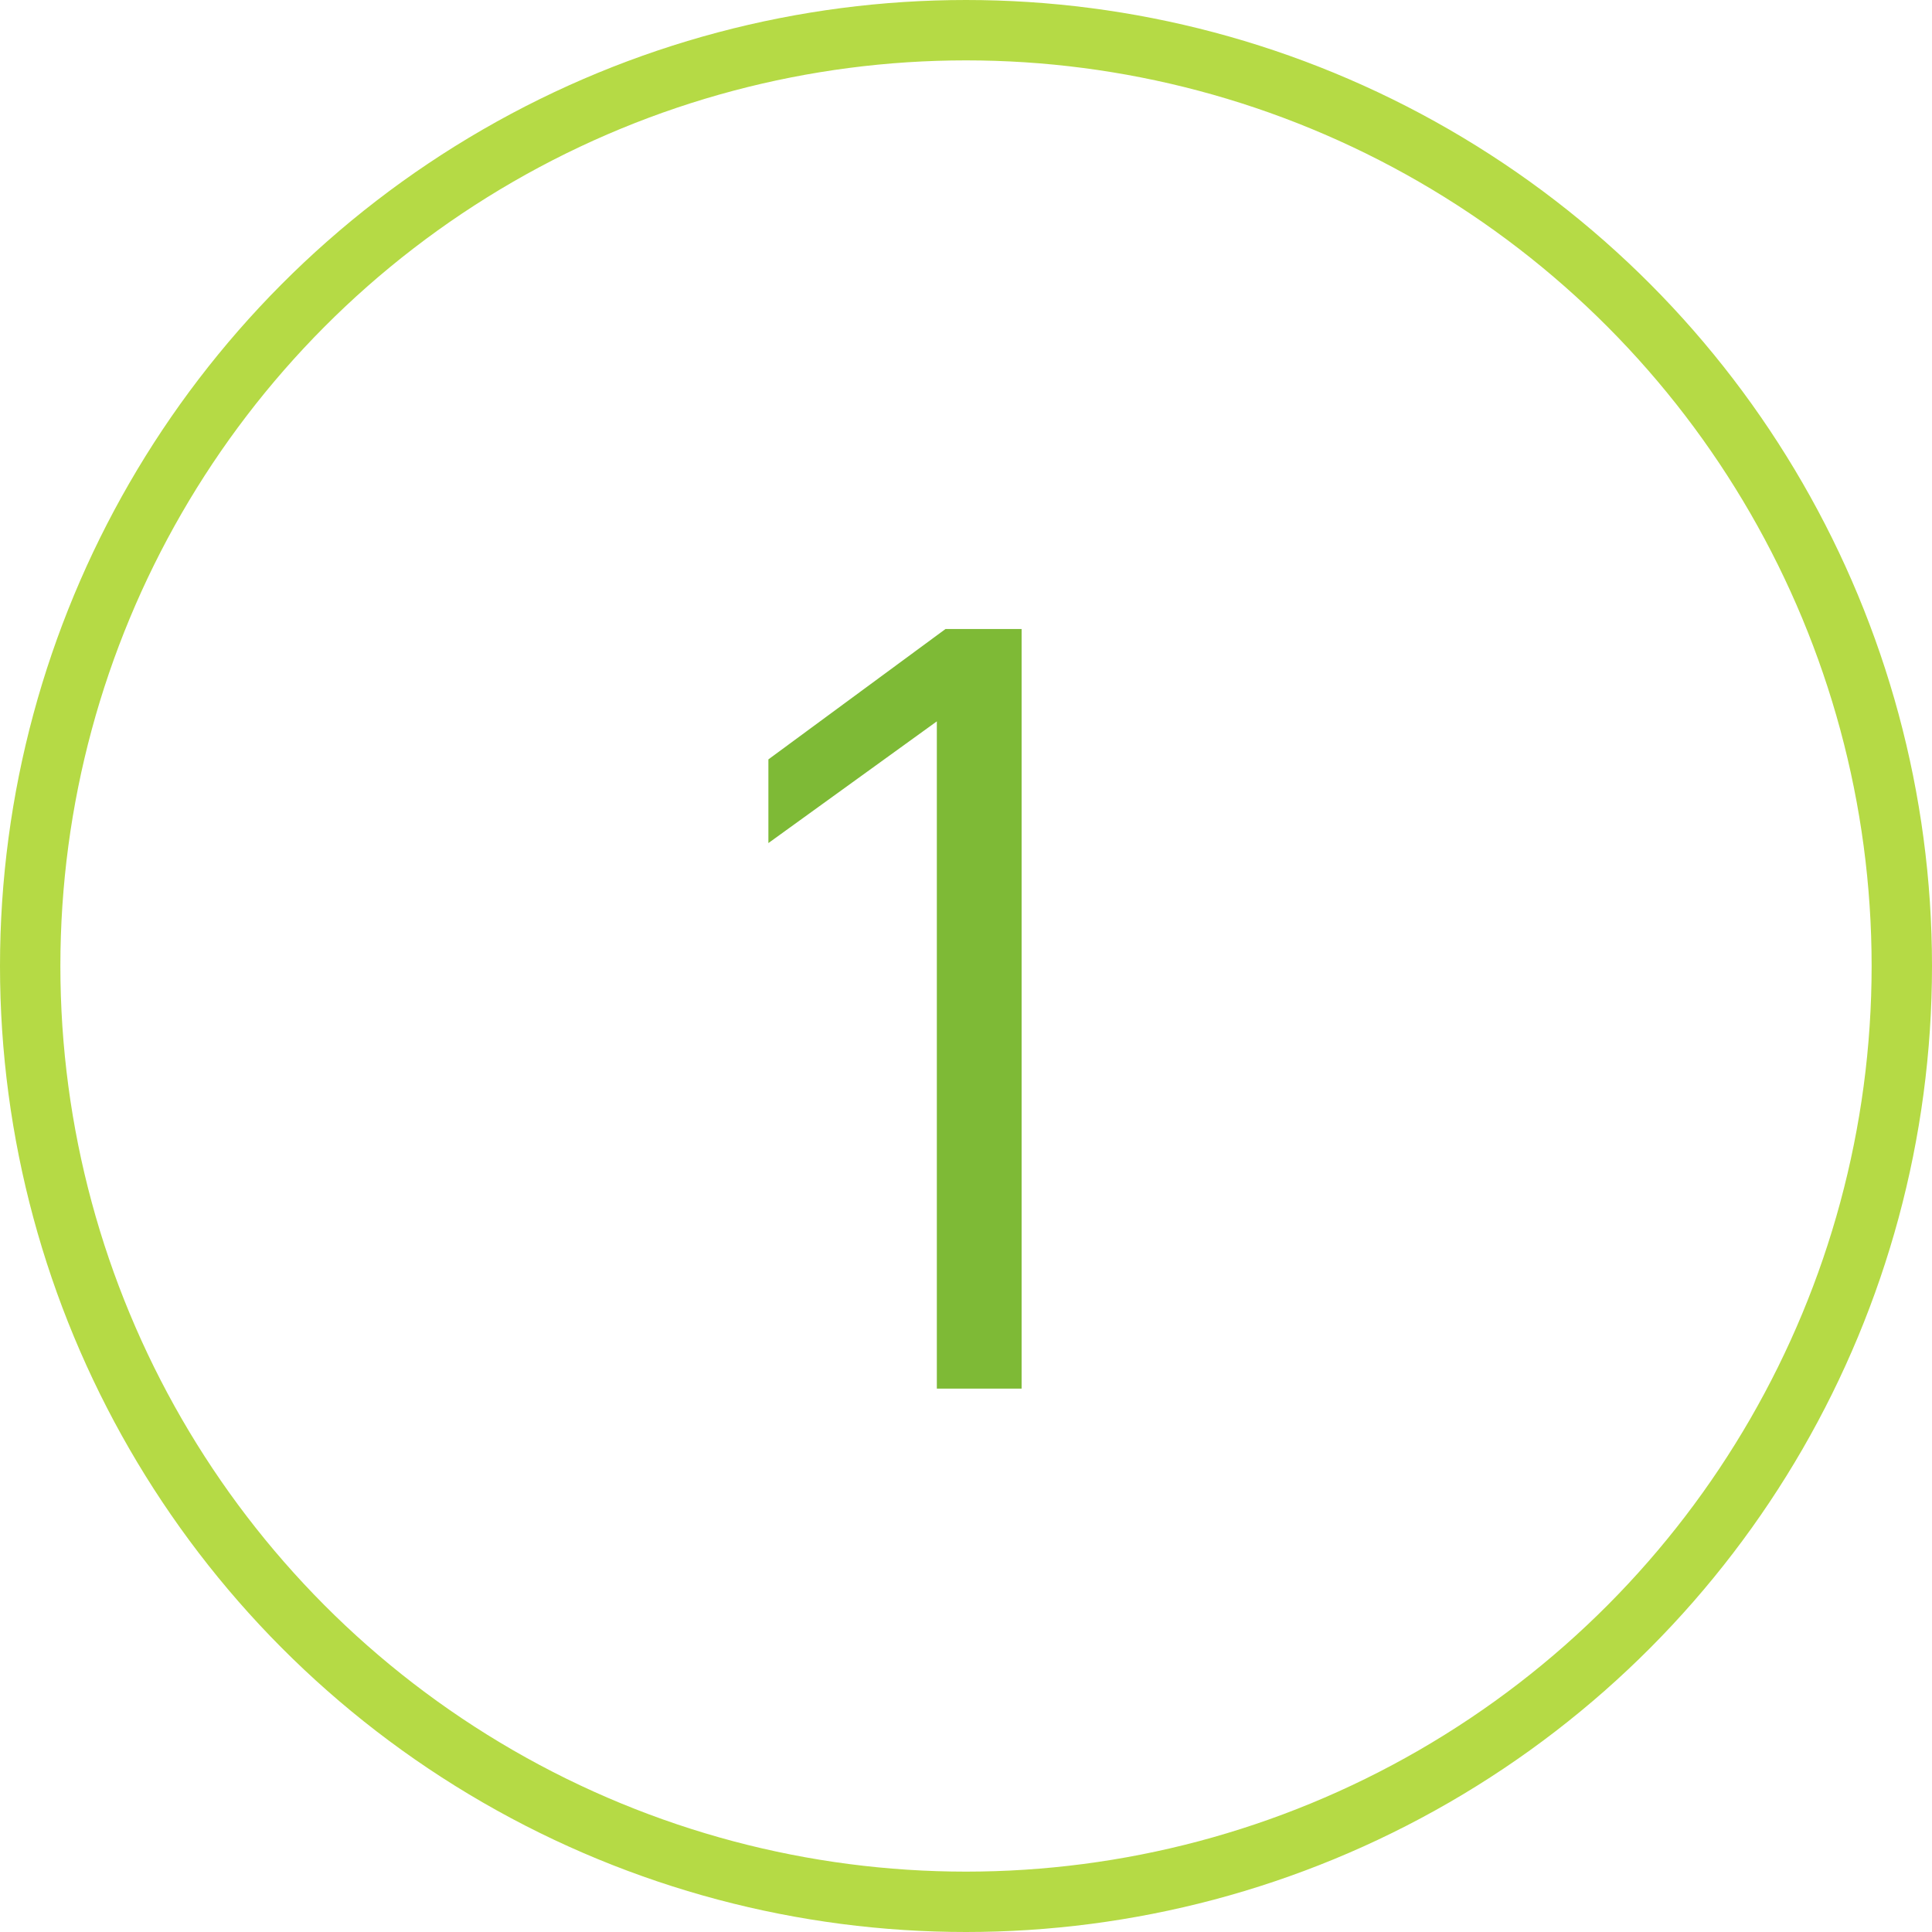 <svg width="32" height="32" viewBox="0 0 32 32" fill="none" xmlns="http://www.w3.org/2000/svg">
<rect width="32" height="32" fill="#E5E5E5"/>
<g clip-path="url(#clip0)">
<rect width="1920" height="5874" transform="translate(-462 -1121)" fill="white"/>
<path d="M15.517 11.948L12.727 13.964V12.578L15.661 10.418H16.921V23H15.517V11.948Z" fill="#7EBA36"/>
<circle cx="16" cy="16" r="15.5" stroke="#B5DA45"/>
</g>
<defs>
<clipPath id="clip0">
<rect width="1920" height="5874" fill="white" transform="translate(-462 -1121)"/>
</clipPath>
</defs>
</svg>
